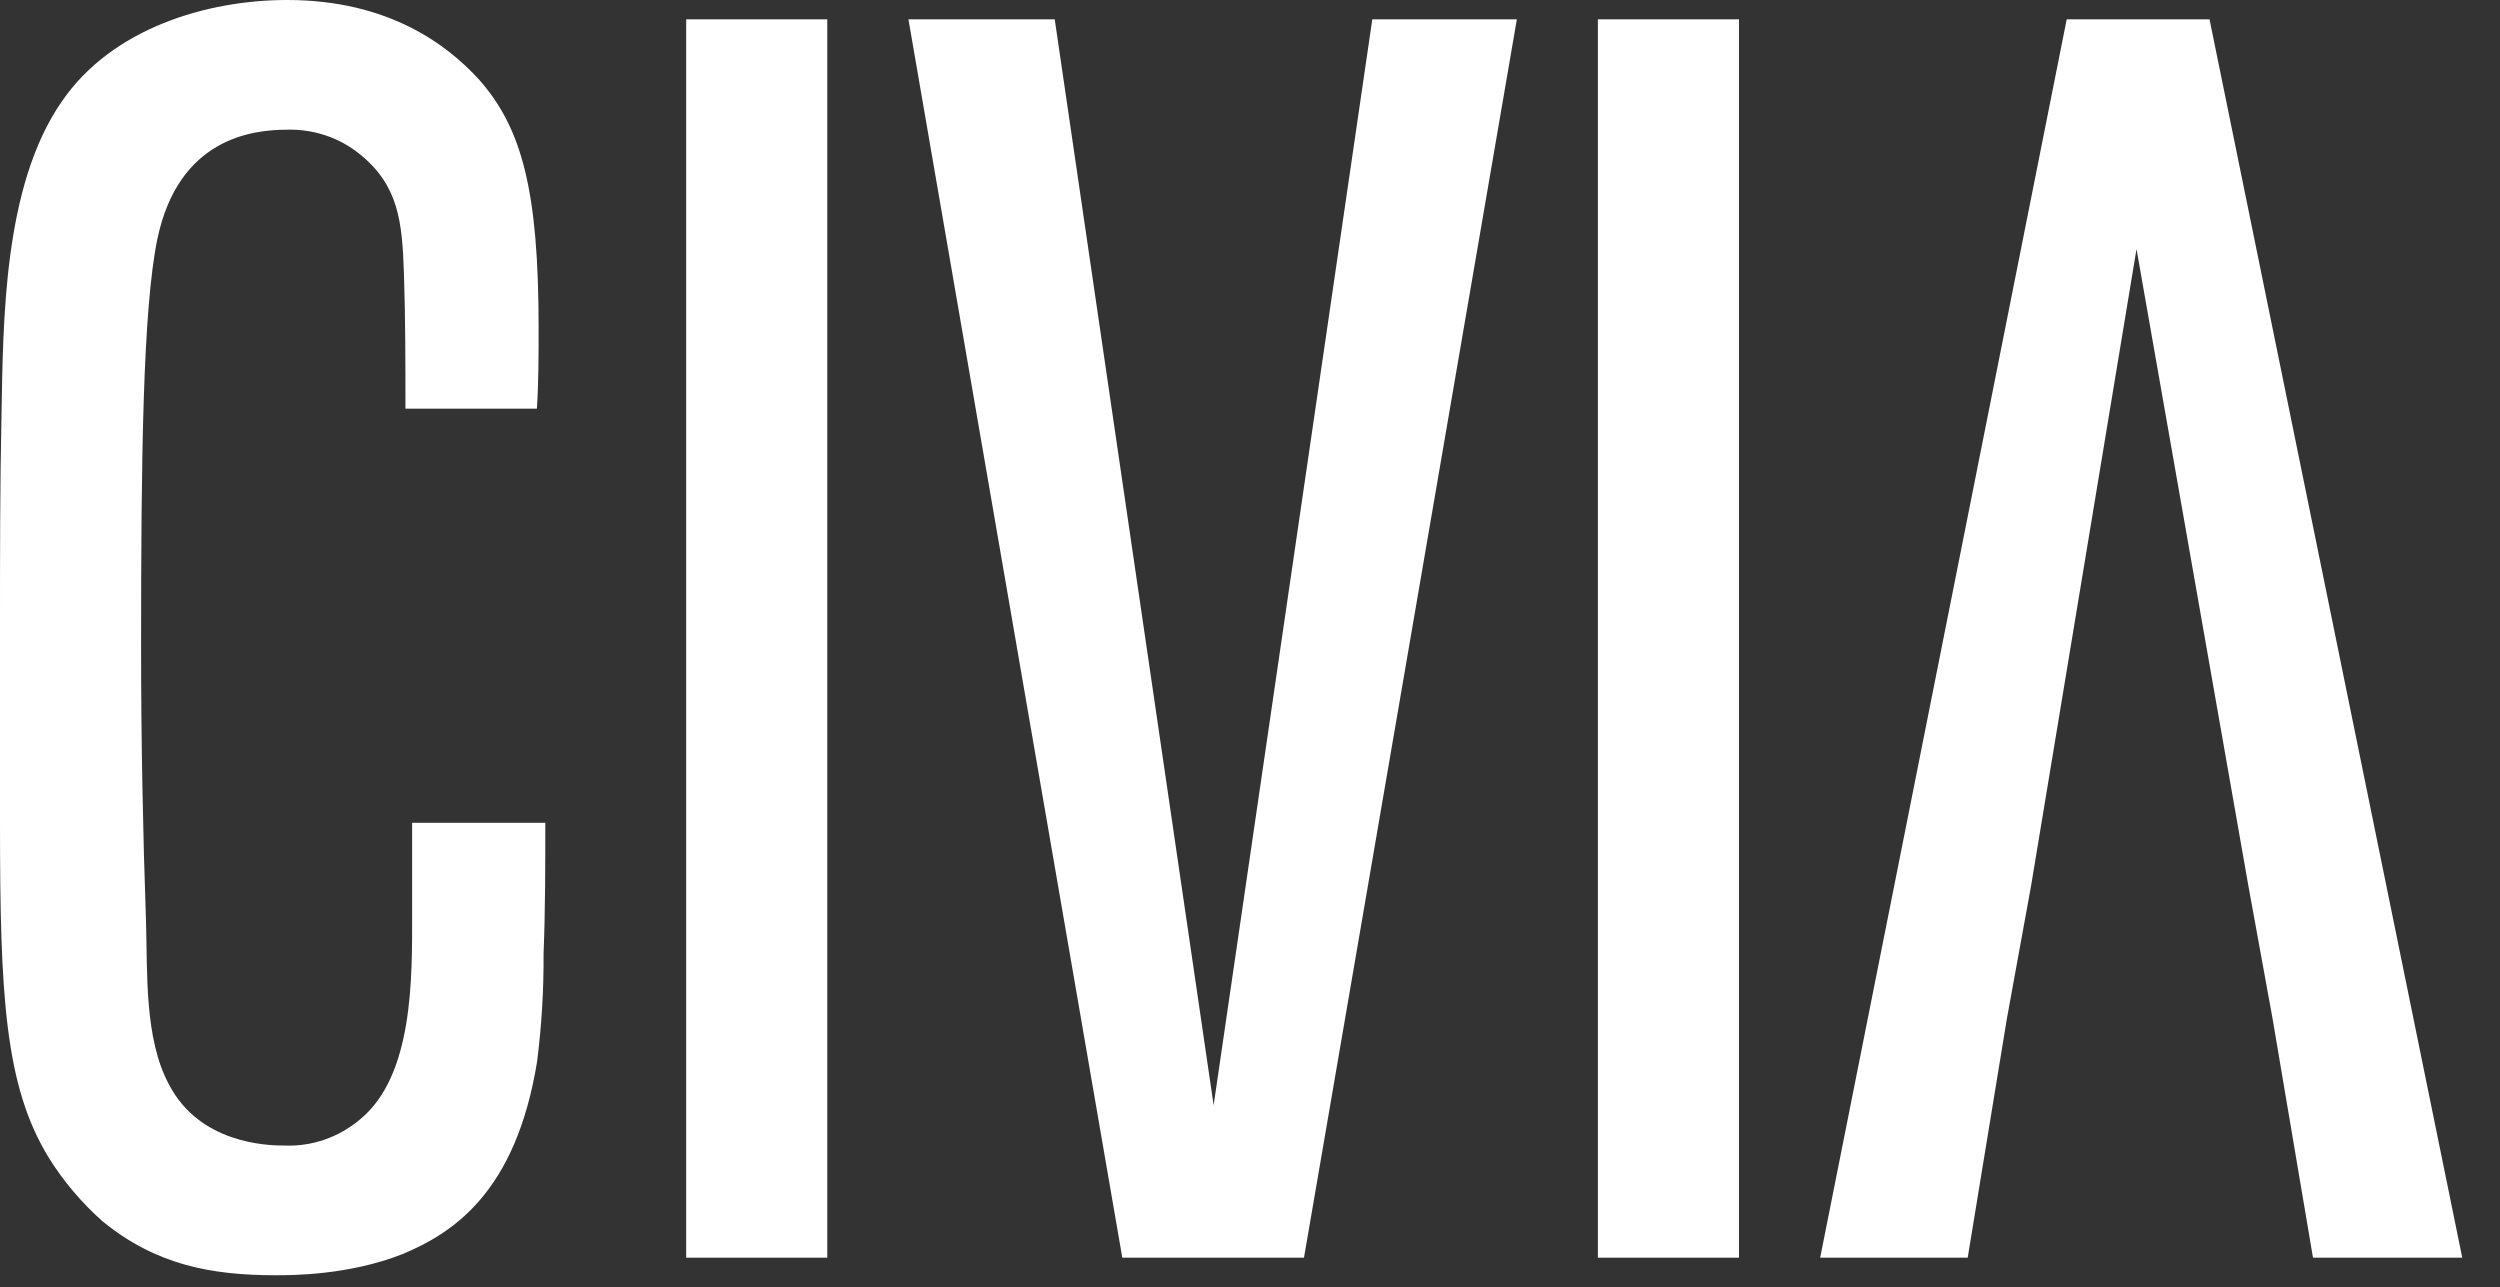 <svg xmlns="http://www.w3.org/2000/svg" xmlns:xlink="http://www.w3.org/1999/xlink" width="101" height="52" viewBox="0 0 101 52" fill="none"><rect x="0" y="0" width="101" height="52" fill="#333333" stroke="none"/><g opacity="1" transform="translate(0.019 0)  rotate(0 50.025 26)"><path id="路径 4" fill-rule="evenodd" style="fill:#FFFFFF" transform="translate(-0.019 9.094947017729282e-13)  rotate(0 11.013 25.761)" opacity="1" d="M16.38,16.51L21.69,16.51C21.76,15.45 21.76,14.32 21.76,13.25C21.76,7.73 21.1,5.17 19.33,3.19C18.09,1.84 15.73,0 11.6,0C8.38,0 4.52,1.13 2.49,4.11C0.13,7.52 0.13,12.97 0.06,16.8C0,19.63 0,22.39 0,25.23L0,33.24C0,40.18 0.19,43.87 1.97,46.77C2.56,47.72 3.29,48.58 4.13,49.33C6.29,51.1 8.52,51.52 11.14,51.52C11.8,51.52 14.09,51.52 16.25,50.67C18.29,49.82 20.84,48.19 21.7,42.88C21.88,41.44 21.97,40 21.96,38.55C22.03,36.78 22.03,35.01 22.03,33.24L16.65,33.24L16.65,36.93C16.65,39.48 16.71,43.45 14.55,45.22C13.69,45.95 12.59,46.33 11.47,46.28C10.81,46.28 8.06,46.21 6.82,43.8C5.83,41.96 5.96,39.27 5.9,37.28C5.77,33.53 5.7,29.84 5.7,26.09C5.7,18.57 5.77,12.49 6.36,9.64C7.22,5.6 10.16,5.24 11.6,5.24C12.67,5.21 13.72,5.56 14.55,6.24C16.12,7.51 16.25,9 16.32,11.06C16.38,12.9 16.38,14.75 16.38,16.51Z " /><path id="路径 5" fill-rule="evenodd" style="fill:#FFFFFF" transform="translate(27.703 0.781)  rotate(0 2.851 25.016)" opacity="1" d="M0,50.03L5.7,50.03L5.7,0L0,0L0,50.03Z " /><path id="路径 6" fill-rule="evenodd" style="fill:#FFFFFF" transform="translate(36.682 0.781)  rotate(0 12.289 25.016)" opacity="1" d="M12.33,43.87L5.91,0L0,0L8.64,50.03L15.98,50.03L24.58,0L18.74,0L12.33,43.87Z " /><path id="路径 7" fill-rule="evenodd" style="fill:#FFFFFF" transform="translate(64.536 0.781)  rotate(0 2.851 25.016)" opacity="1" d="M0,50.03L5.7,50.03L5.7,0L0,0L0,50.03Z " /><path id="路径 8" fill-rule="evenodd" style="fill:#FFFFFF" transform="translate(73.516 0.781)  rotate(0 12.972 25.016)" opacity="1" d="M5.96,50.03L7.54,40.39L8.52,35.01L12.78,9.28L17.3,35.01L18.28,40.39L19.91,50.03L25.94,50.03L15.73,0L9.96,0L0,50.03L5.96,50.03Z " /></g></svg>